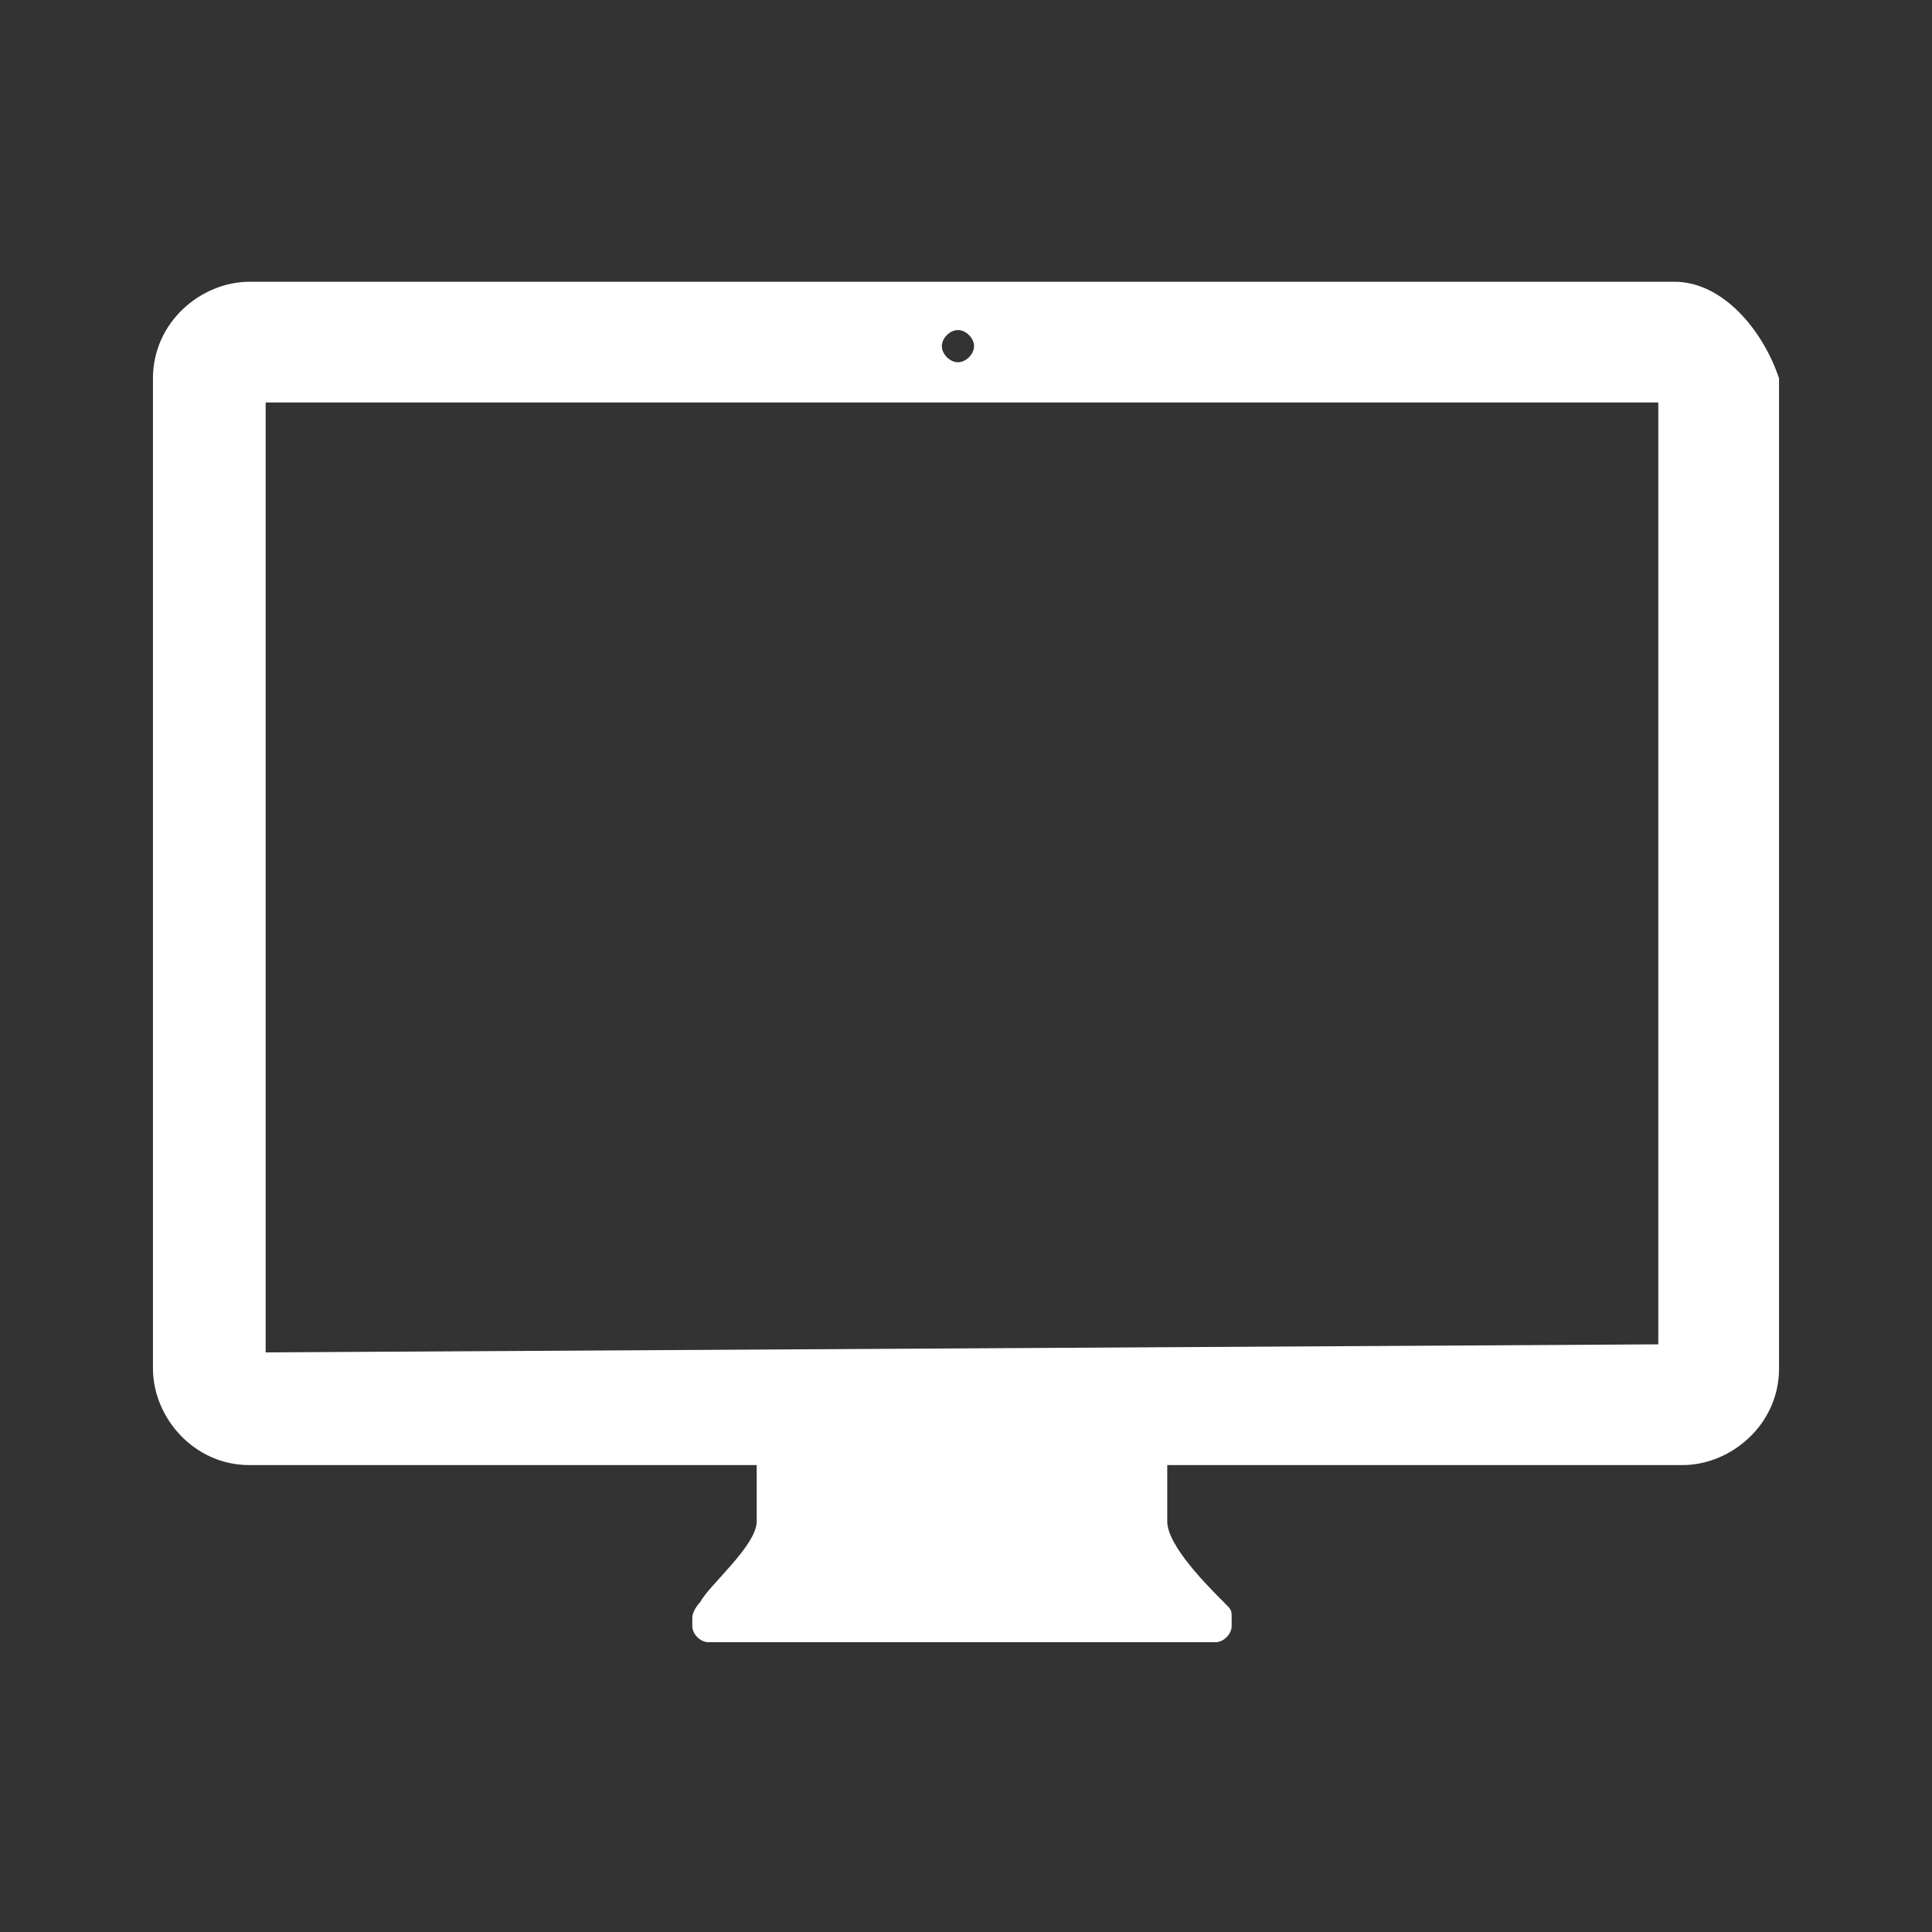 <?xml version="1.0" encoding="utf-8"?>
<!-- Generator: Adobe Illustrator 19.1.0, SVG Export Plug-In . SVG Version: 6.00 Build 0)  -->
<svg version="1.1" id="Layer_1" xmlns="http://www.w3.org/2000/svg" xmlns:xlink="http://www.w3.org/1999/xlink" x="0px" y="0px"
	 viewBox="-293 385 24 24" style="enable-background:new -293 385 24 24;" xml:space="preserve">
<rect x="-293" y="385" width="24" height="24" fill="#333333" stroke="none"/>
<style type="text/css">
	.st0{fill:#FFFFFF;}
</style>
<path class="st0" d="M-272.2,388.5h-17.7c-0.6,0-1.2,0.5-1.2,1.2V402c0,0.6,0.5,1.2,1.2,1.2h6.3l0,0v0.7c0,0.3-0.6,0.8-0.7,1
	c0,0-0.1,0.1-0.1,0.2v0.1c0,0.1,0.1,0.2,0.2,0.2h6.3c0.1,0,0.2-0.1,0.2-0.2v-0.1c0-0.1,0-0.1-0.1-0.2c-0.2-0.2-0.7-0.7-0.7-1v-0.7
	l0,0h6.4c0.6,0,1.2-0.5,1.2-1.2v-12.3C-271.1,389.1-271.6,388.5-272.2,388.5z M-289.7,401.8V390h17.3v11.7L-289.7,401.8
	L-289.7,401.8z M-281.1,389.1c0.1,0,0.2,0.1,0.2,0.2s-0.1,0.2-0.2,0.2s-0.2-0.1-0.2-0.2S-281.2,389.1-281.1,389.1z"/>
</svg>

